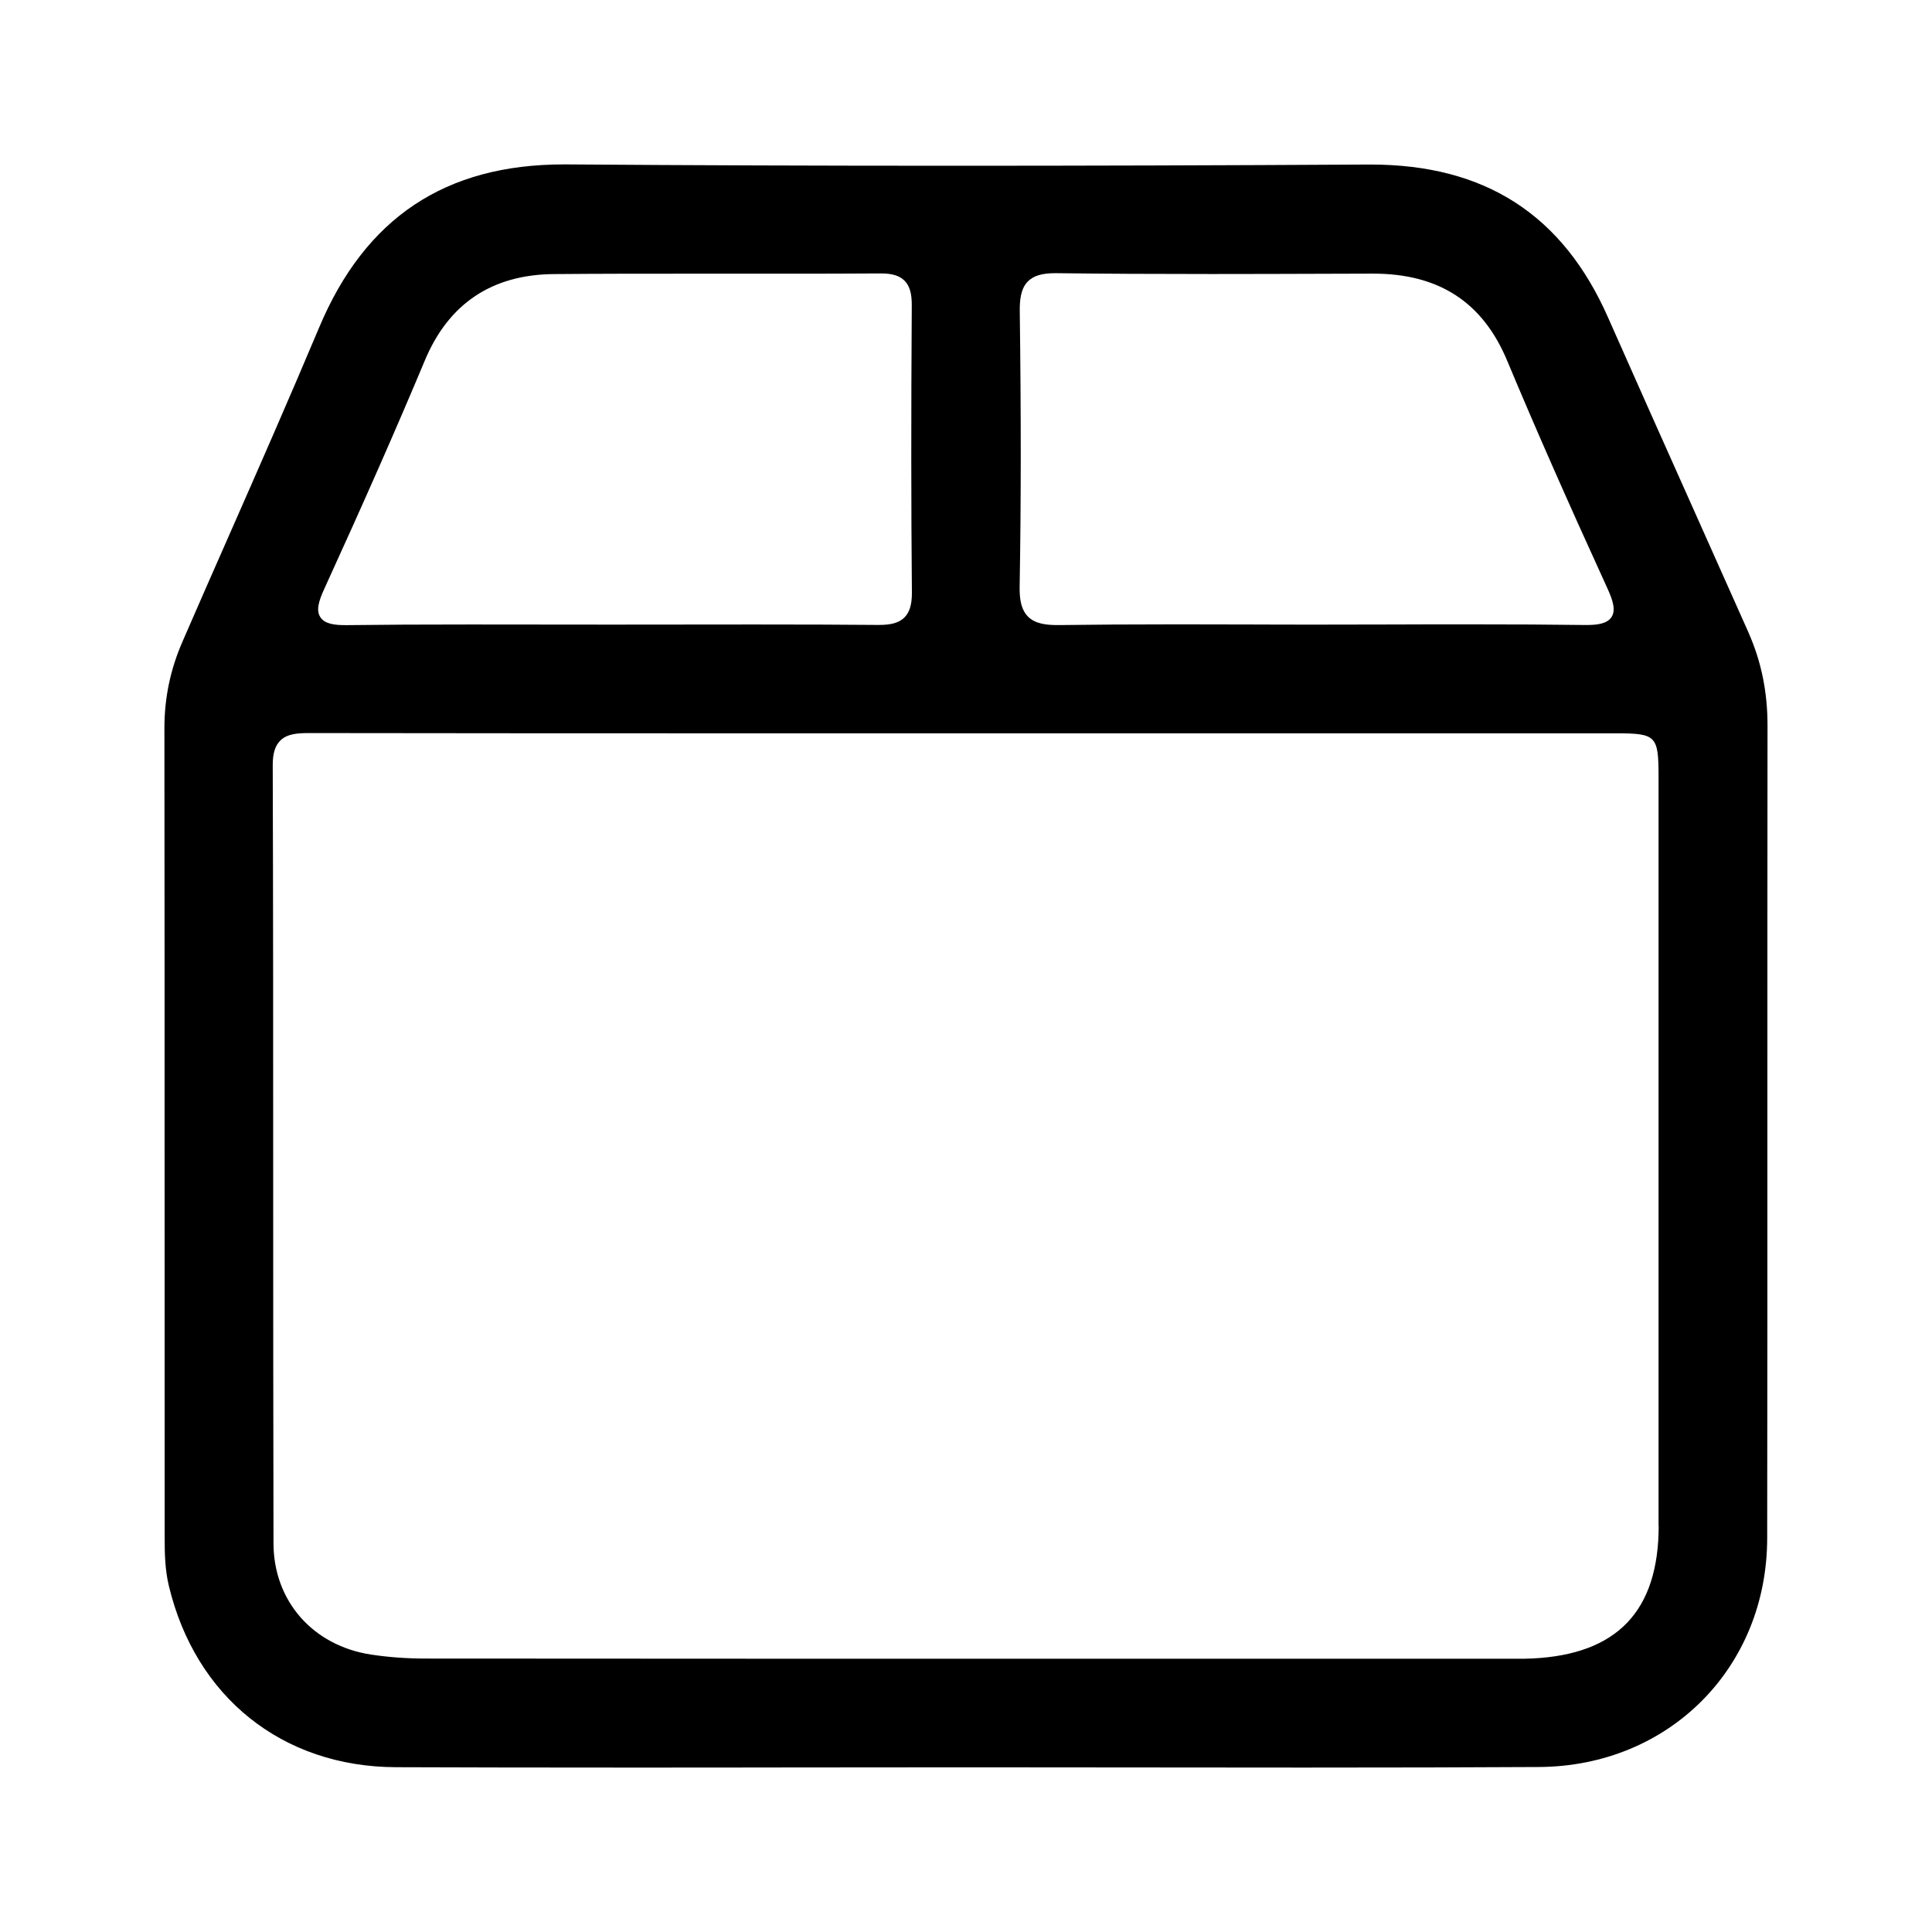 <?xml version="1.0" encoding="UTF-8"?>
<svg id="Capa_1" data-name="Capa 1" xmlns="http://www.w3.org/2000/svg" viewBox="0 0 300 300">
  <path d="m271.5,98.2c-3.17-7.13-6.35-14.25-9.54-21.37-4.03-9.01-8.19-18.32-12.25-27.5-7.05-16-19.12-23.78-36.9-23.78h-.32c-23.36.13-44.4.19-64.34.19-21.26,0-40.93-.07-60.14-.21h-.46c-18.41,0-30.84,8.29-38,25.34-4.61,10.96-9.47,22.02-14.18,32.71-2.3,5.22-4.68,10.63-6.99,15.95-1.92,4.37-2.85,8.8-2.85,13.55.03,25.21.03,50.85.03,75.64,0,16.71,0,33.42.01,50.13,0,2.36.05,4.86.64,7.36,4.13,17.32,17.63,28.13,35.24,28.2,10.52.04,21.84.06,35.62.06,8.78,0,17.56,0,26.34-.02,8.78,0,17.56-.02,26.35-.02h1.54c8.53,0,17.07.01,25.6.02,8.53.01,17.05.02,25.58.02,14.18,0,25.78-.03,36.5-.09,20.18-.12,35.41-15.4,35.43-35.54.04-22.96.03-46.3.03-68.87,0-18.79,0-38.23.02-57.34,0-5.21-.97-9.93-2.96-14.42Zm-113.15-49.83c-.02-1.66.11-3.51,1.26-4.67.88-.89,2.19-1.28,4.25-1.28h.22c7.09.09,14.7.13,23.96.13,6.09,0,12.17-.02,18.26-.04l6.81-.02h.11c10.2,0,17,4.41,20.8,13.49,4.37,10.45,9.33,21.72,15.61,35.45.85,1.88,1.28,3.34.61,4.38-.7,1.09-2.35,1.24-3.87,1.24h-.28c-5.29-.07-11.07-.1-18.2-.1-3.8,0-7.6,0-11.4.02-3.8,0-7.6.02-11.4.02s-7.44,0-11.16-.02c-3.72,0-7.44-.02-11.16-.02-7.15,0-12.95.04-18.24.11-.12,0-.23,0-.34,0-1.62,0-3.43-.16-4.58-1.33-.92-.94-1.32-2.36-1.28-4.62.22-12.8.23-26.38.02-42.76Zm-108.01,43.1c6.25-13.68,11.21-24.94,15.61-35.45,3.68-8.85,10.42-13.38,20.04-13.46,6.84-.06,13.67-.06,18.86-.06,2.63,0,5.27,0,7.9,0,2.63,0,5.27,0,7.9,0,6.52,0,11.5-.01,16.13-.04h.07c1.7,0,2.85.36,3.61,1.13.79.8,1.14,1.99,1.12,3.88-.11,17.2-.1,31.36.02,44.54.01,1.83-.35,3.05-1.15,3.86-.81.81-2.02,1.17-3.93,1.17h-.16c-5.63-.05-11.59-.07-19.3-.07-3.69,0-7.38,0-11.08.01-3.69,0-7.39.01-11.08.01s-7.31,0-10.96-.01c-3.66,0-7.31-.01-10.97-.01-7.62,0-13.49.03-19.06.1h-.26c-1.62,0-3.21-.15-3.91-1.24-.68-1.05-.25-2.5.6-4.36Zm207.22,145.48c-.02,13.22-6.45,19.95-19.66,20.58-.79.04-1.56.04-2.15.04h-.95s-.95,0-.95,0h-32.19s-32.2,0-32.2,0c-30.79,0-67.15,0-103.31-.03-2.99,0-5.86-.21-8.54-.62-9.03-1.38-15.12-8.32-15.14-17.25-.04-18.94-.05-38.2-.05-56.83,0-20.97,0-42.66-.07-64-.01-1.81.36-3.03,1.16-3.83,1.08-1.09,2.76-1.18,4.53-1.18,21.58.03,43.04.04,61.18.04h20.48s20.47,0,20.47,0h50.41s50.38,0,50.38,0c6.21,0,6.58.38,6.58,6.71v116.36Z"/>
</svg>